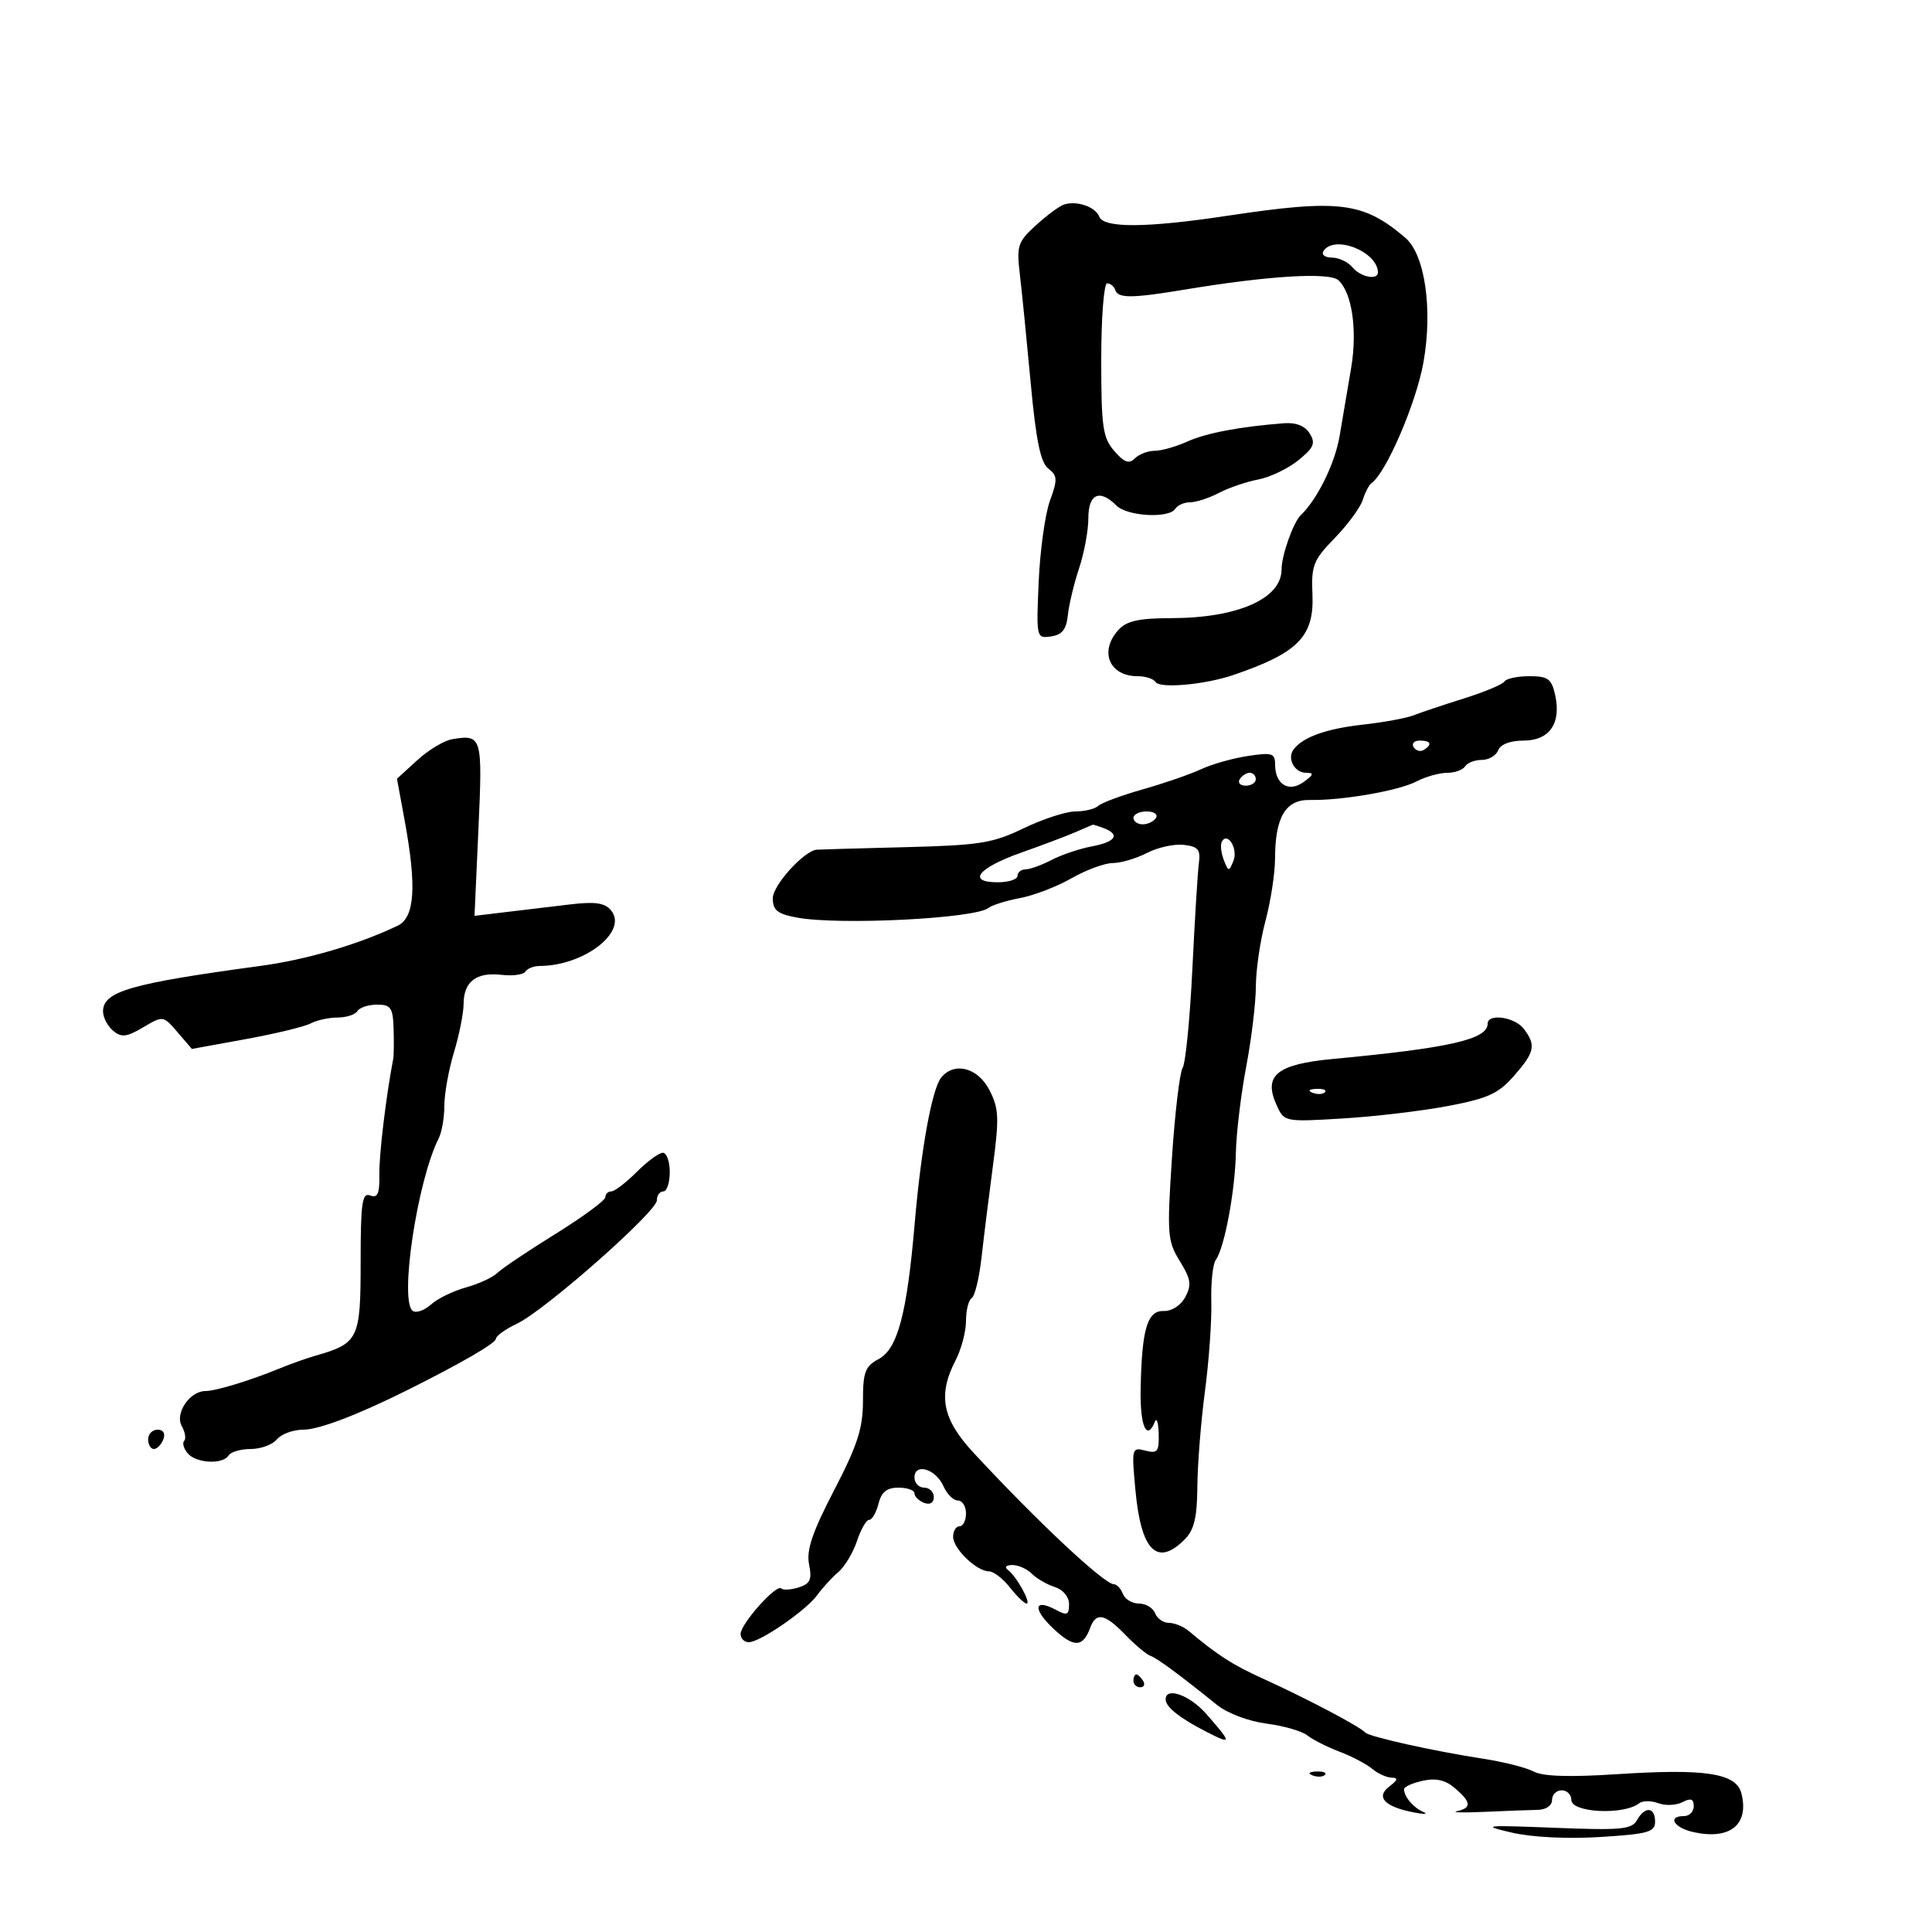 <svg xmlns="http://www.w3.org/2000/svg" width="300" height="300" viewBox="0 0 300 300" version="1.1">
	<path d="M 165.204 31.762 C 164.490 32.001, 162.531 33.454, 160.850 34.990 C 158.028 37.567, 157.837 38.158, 158.366 42.641 C 158.682 45.314, 159.439 52.900, 160.050 59.500 C 160.874 68.408, 161.577 71.824, 162.779 72.756 C 164.208 73.864, 164.238 74.451, 163.034 77.756 C 162.284 79.815, 161.497 85.472, 161.286 90.326 C 160.906 99.055, 160.927 99.148, 163.201 98.826 C 164.925 98.581, 165.580 97.750, 165.819 95.500 C 165.994 93.850, 166.782 90.572, 167.569 88.215 C 168.356 85.858, 169 82.371, 169 80.465 C 169 76.677, 170.746 75.889, 173.357 78.500 C 175.041 80.184, 181.548 80.540, 182.500 79 C 182.840 78.450, 183.879 77.997, 184.809 77.994 C 185.739 77.990, 187.757 77.332, 189.292 76.531 C 190.828 75.730, 193.566 74.797, 195.376 74.457 C 197.187 74.118, 199.980 72.781, 201.584 71.487 C 204.013 69.528, 204.312 68.831, 203.376 67.317 C 202.643 66.132, 201.252 65.577, 199.376 65.722 C 192.521 66.250, 187.284 67.243, 184.349 68.573 C 182.616 69.358, 180.343 70, 179.299 70 C 178.254 70, 176.870 70.530, 176.222 71.178 C 175.318 72.082, 174.574 71.814, 173.022 70.025 C 171.238 67.968, 171 66.301, 171 55.847 C 171 49.331, 171.412 44, 171.917 44 C 172.421 44, 172.990 44.470, 173.181 45.044 C 173.616 46.347, 175.760 46.330, 184 44.962 C 196.916 42.816, 206.421 42.239, 207.824 43.515 C 209.940 45.440, 210.791 51.250, 209.812 57.092 C 209.313 60.066, 208.504 64.843, 208.014 67.707 C 207.282 71.990, 204.573 77.508, 201.980 80 C 200.812 81.122, 199 86.245, 199 88.425 C 199 92.957, 192.207 95.961, 181.905 95.985 C 176.799 95.997, 174.936 96.413, 173.655 97.829 C 170.649 101.150, 172.252 105, 176.641 105 C 177.874 105, 179.134 105.407, 179.441 105.905 C 180.086 106.948, 187.098 106.317, 191.500 104.819 C 201.566 101.394, 204.080 98.834, 203.796 92.297 C 203.600 87.797, 203.923 86.980, 207.262 83.542 C 209.287 81.457, 211.243 78.794, 211.607 77.625 C 211.971 76.456, 212.592 75.275, 212.985 75 C 215.250 73.418, 219.923 62.535, 221.036 56.253 C 222.497 48.004, 221.262 39.522, 218.223 36.927 C 211.687 31.347, 207.965 30.887, 190.587 33.506 C 178.027 35.399, 171.384 35.443, 170.692 33.639 C 170.104 32.107, 167.165 31.102, 165.204 31.762 M 205.500 39 C 205.160 39.550, 205.753 40, 206.819 40 C 207.884 40, 209.315 40.675, 210 41.500 C 211.289 43.053, 214.024 43.570, 213.968 42.250 C 213.830 38.999, 207.098 36.415, 205.500 39 M 233.611 105.820 C 233.333 106.271, 230.494 107.459, 227.302 108.460 C 224.111 109.461, 220.600 110.637, 219.500 111.074 C 218.400 111.510, 214.840 112.164, 211.589 112.526 C 205.904 113.159, 202.234 114.485, 200.843 116.409 C 199.832 117.807, 201.027 120, 202.798 120 C 204.077 120, 204.009 120.273, 202.444 121.417 C 200.135 123.106, 198 121.824, 198 118.750 C 198 116.956, 197.552 116.813, 193.750 117.391 C 191.412 117.747, 188.150 118.671, 186.500 119.445 C 184.850 120.219, 180.800 121.619, 177.500 122.555 C 174.200 123.491, 171.073 124.649, 170.550 125.129 C 170.028 125.608, 168.424 126, 166.987 126 C 165.550 126, 161.940 127.174, 158.964 128.610 C 154.144 130.935, 152.135 131.256, 140.527 131.549 C 133.362 131.730, 127.197 131.905, 126.827 131.939 C 124.839 132.119, 120 137.464, 120 139.479 C 120 141.348, 120.705 141.913, 123.750 142.480 C 130.296 143.699, 151.440 142.634, 153.500 140.981 C 154.050 140.540, 156.251 139.852, 158.390 139.452 C 160.530 139.052, 164.130 137.667, 166.390 136.374 C 168.651 135.082, 171.535 134.019, 172.800 134.012 C 174.064 134.005, 176.457 133.298, 178.116 132.440 C 179.775 131.582, 182.340 131.019, 183.816 131.190 C 186.040 131.447, 186.442 131.928, 186.164 134 C 185.979 135.375, 185.522 142.800, 185.148 150.500 C 184.774 158.200, 184.095 165.088, 183.639 165.808 C 183.184 166.527, 182.437 172.827, 181.979 179.808 C 181.202 191.673, 181.282 192.717, 183.202 195.826 C 184.920 198.606, 185.060 199.520, 184.055 201.397 C 183.354 202.708, 181.958 203.613, 180.704 203.572 C 178.144 203.486, 177.296 206.367, 177.118 215.750 C 177.010 221.456, 178.080 223.866, 179.338 220.750 C 179.615 220.063, 179.878 220.920, 179.921 222.656 C 179.990 225.413, 179.726 225.741, 177.841 225.248 C 175.742 224.699, 175.699 224.874, 176.314 231.457 C 177.189 240.828, 179.683 243.317, 183.938 239.063 C 185.430 237.570, 185.887 235.676, 185.927 230.813 C 185.956 227.341, 186.487 220.675, 187.108 216 C 187.728 211.325, 188.171 205.085, 188.091 202.134 C 188.012 199.183, 188.325 196.258, 188.786 195.634 C 190.123 193.824, 191.782 184.982, 191.906 179 C 191.969 175.975, 192.690 169.963, 193.510 165.640 C 194.329 161.316, 195.005 155.691, 195.012 153.140 C 195.018 150.588, 195.688 146.025, 196.500 143 C 197.312 139.975, 197.982 135.609, 197.988 133.297 C 198.006 126.883, 199.629 124.147, 203.374 124.220 C 208.371 124.318, 217.179 122.789, 219.950 121.343 C 221.352 120.611, 223.486 120.010, 224.691 120.006 C 225.896 120.003, 227.160 119.550, 227.500 119 C 227.840 118.450, 229.006 118, 230.090 118 C 231.175 118, 232.322 117.325, 232.638 116.500 C 232.992 115.579, 234.510 115, 236.572 115 C 240.595 115, 242.452 112.334, 241.487 107.941 C 240.928 105.398, 240.387 105, 237.480 105 C 235.631 105, 233.890 105.369, 233.611 105.820 M 70.233 114.777 C 68.986 114.979, 66.543 116.444, 64.803 118.033 L 61.640 120.922 62.820 127.326 C 64.726 137.672, 64.414 142.464, 61.750 143.740 C 55.690 146.645, 47.611 149.016, 40.500 149.978 C 20.265 152.716, 16 153.946, 16 157.047 C 16 157.986, 16.705 159.340, 17.566 160.054 C 18.866 161.134, 19.656 161.044, 22.233 159.521 C 25.331 157.691, 25.339 157.693, 27.567 160.283 L 29.798 162.877 38.149 161.356 C 42.742 160.520, 47.281 159.422, 48.236 158.918 C 49.191 158.413, 51.077 158, 52.427 158 C 53.777 158, 55.160 157.550, 55.500 157 C 55.840 156.450, 57.216 156, 58.559 156 C 60.692 156, 61.015 156.473, 61.118 159.750 C 61.184 161.813, 61.156 163.919, 61.058 164.432 C 59.941 170.243, 58.857 179.274, 58.907 182.351 C 58.956 185.360, 58.645 186.078, 57.485 185.632 C 56.228 185.150, 56 186.740, 56 196.008 C 56 207.928, 55.677 208.596, 49 210.507 C 47.625 210.901, 45.150 211.778, 43.500 212.457 C 38.870 214.363, 33.512 216, 31.901 216 C 29.466 216, 27.121 219.464, 28.223 221.433 C 28.751 222.378, 28.921 223.412, 28.600 223.733 C 28.280 224.054, 28.519 224.920, 29.131 225.658 C 30.433 227.226, 34.604 227.450, 35.500 226 C 35.840 225.450, 37.386 225, 38.937 225 C 40.487 225, 42.315 224.325, 43 223.500 C 43.685 222.675, 45.530 222, 47.100 222 C 49.509 222, 55.495 219.723, 63.242 215.862 C 71.524 211.733, 77 208.562, 77 207.894 C 77 207.454, 78.476 206.393, 80.280 205.537 C 84.614 203.481, 102 188.147, 102 186.381 C 102 185.621, 102.450 185, 103 185 C 103.550 185, 104 183.650, 104 182 C 104 180.350, 103.515 179, 102.923 179 C 102.331 179, 100.496 180.350, 98.846 182 C 97.196 183.650, 95.431 185, 94.923 185 C 94.415 185, 94 185.403, 94 185.896 C 94 186.390, 90.513 188.958, 86.250 191.604 C 81.987 194.249, 77.922 196.979, 77.216 197.669 C 76.510 198.360, 74.319 199.370, 72.348 199.914 C 70.376 200.459, 67.945 201.645, 66.945 202.550 C 65.944 203.455, 64.675 203.917, 64.123 203.576 C 61.960 202.239, 64.772 183.377, 68.121 176.764 C 68.604 175.809, 69 173.518, 69 171.672 C 69 169.827, 69.670 166.109, 70.489 163.409 C 71.308 160.709, 71.983 157.318, 71.989 155.872 C 72.003 152.421, 73.967 150.919, 77.871 151.373 C 79.614 151.576, 81.283 151.350, 81.580 150.871 C 81.876 150.392, 82.879 149.997, 83.809 149.994 C 90.744 149.972, 97.591 144.622, 94.875 141.349 C 93.917 140.195, 92.408 139.976, 88.558 140.433 C 85.776 140.764, 81.291 141.299, 78.591 141.624 L 73.682 142.214 74.293 128.696 C 74.941 114.359, 74.846 114.032, 70.233 114.777 M 219.510 116.016 C 219.856 116.575, 220.557 116.774, 221.069 116.457 C 222.456 115.600, 222.198 115, 220.441 115 C 219.584 115, 219.165 115.457, 219.510 116.016 M 192.500 121 C 192.160 121.550, 192.584 122, 193.441 122 C 194.298 122, 195 121.550, 195 121 C 195 120.450, 194.577 120, 194.059 120 C 193.541 120, 192.840 120.450, 192.500 121 M 176 127 C 176 127.550, 176.648 128, 177.441 128 C 178.234 128, 179.160 127.550, 179.500 127 C 179.840 126.450, 179.191 126, 178.059 126 C 176.927 126, 176 126.450, 176 127 M 167 129.214 C 165.625 129.812, 161.828 131.246, 158.562 132.401 C 151.859 134.770, 150.092 137, 154.917 137 C 156.613 137, 158 136.550, 158 136 C 158 135.450, 158.563 134.997, 159.250 134.994 C 159.938 134.990, 161.757 134.332, 163.292 133.531 C 164.828 132.730, 167.640 131.783, 169.542 131.426 C 173.237 130.733, 173.994 129.595, 171.418 128.607 C 170.548 128.273, 169.761 128.029, 169.668 128.063 C 169.576 128.098, 168.375 128.616, 167 129.214 M 189.738 130.663 C 189.470 131.123, 189.596 132.400, 190.018 133.500 C 190.740 135.383, 190.829 135.393, 191.525 133.683 C 192.271 131.852, 190.646 129.105, 189.738 130.663 M 231 158.965 C 231 161.390, 225.072 162.740, 207 164.432 C 198.238 165.253, 196.125 166.986, 198.238 171.622 C 199.414 174.205, 199.476 174.217, 208.461 173.679 C 213.432 173.382, 220.814 172.508, 224.865 171.737 C 231.068 170.558, 232.686 169.815, 235.115 167.033 C 238.326 163.356, 238.543 162.298, 236.608 159.750 C 235.208 157.906, 231 157.317, 231 158.965 M 146.168 167.297 C 144.728 169.032, 143.025 178.378, 142.031 190 C 140.834 203.993, 139.383 209.457, 136.447 211.028 C 134.331 212.161, 134 213.044, 134 217.555 C 134 221.781, 133.151 224.408, 129.527 231.394 C 126.127 237.947, 125.192 240.711, 125.632 242.908 C 126.104 245.271, 125.812 245.925, 124.030 246.491 C 122.830 246.871, 121.609 246.942, 121.316 246.649 C 120.575 245.909, 115 252.153, 115 253.723 C 115 254.425, 115.571 255, 116.268 255 C 118.021 255, 125.195 250.059, 126.909 247.672 C 127.684 246.592, 129.143 245.001, 130.153 244.137 C 131.162 243.273, 132.476 241.088, 133.072 239.283 C 133.668 237.477, 134.521 236, 134.969 236 C 135.417 236, 136.066 234.875, 136.411 233.500 C 136.869 231.674, 137.707 231, 139.519 231 C 140.884 231, 142 231.402, 142 231.893 C 142 232.384, 142.675 233.045, 143.500 233.362 C 144.414 233.712, 145 233.363, 145 232.469 C 145 231.661, 144.325 231, 143.500 231 C 142.675 231, 142 230.292, 142 229.427 C 142 227.109, 145.315 228.091, 146.487 230.756 C 147.030 231.990, 148.043 233, 148.737 233 C 149.432 233, 150 233.900, 150 235 C 150 236.100, 149.550 237, 149 237 C 148.450 237, 148 237.735, 148 238.633 C 148 240.485, 151.655 244, 153.580 244 C 154.281 244, 155.740 245.125, 156.821 246.500 C 157.903 247.875, 159.064 249, 159.402 249 C 160.187 249, 157.824 244.738, 156.500 243.765 C 155.929 243.346, 156.221 243.024, 157.179 243.015 C 158.102 243.007, 159.473 243.616, 160.225 244.368 C 160.978 245.121, 162.585 246.051, 163.797 246.435 C 165.084 246.844, 166 247.952, 166 249.103 C 166 250.787, 165.700 250.910, 163.914 249.954 C 160.508 248.131, 160.342 249.879, 163.631 252.952 C 166.763 255.880, 168.155 255.830, 169.292 252.750 C 170.200 250.288, 171.560 250.563, 174.741 253.852 C 176.259 255.420, 178.001 256.883, 178.613 257.102 C 179.681 257.484, 183.028 259.950, 188.999 264.756 C 190.590 266.036, 193.898 267.283, 196.651 267.640 C 199.318 267.986, 202.175 268.810, 203 269.470 C 203.825 270.130, 206.075 271.269, 208 272 C 209.925 272.731, 212.210 273.930, 213.079 274.665 C 213.947 275.399, 215.297 276.014, 216.079 276.032 C 217.146 276.056, 217.062 276.396, 215.739 277.400 C 213.578 279.040, 214.980 280.539, 219.506 281.426 C 221.153 281.748, 221.825 281.717, 221 281.356 C 219.455 280.681, 218.042 279.011, 218.015 277.829 C 218.007 277.461, 219.313 276.871, 220.917 276.518 C 222.979 276.065, 224.445 276.400, 225.917 277.661 C 228.459 279.837, 228.542 280.735, 226.250 281.235 C 225.287 281.445, 227.200 281.494, 230.500 281.344 C 233.800 281.194, 237.512 281.055, 238.750 281.036 C 240.067 281.015, 241 280.378, 241 279.500 C 241 278.675, 241.675 278, 242.500 278 C 243.325 278, 244 278.675, 244 279.500 C 244 281.475, 252.119 281.882, 254.500 280.027 C 255.050 279.598, 256.400 279.585, 257.500 279.998 C 258.600 280.411, 260.288 280.339, 261.250 279.839 C 262.552 279.163, 263 279.323, 263 280.465 C 263 281.309, 262.325 282, 261.500 282 C 258.832 282, 259.911 283.821, 262.978 284.495 C 268.641 285.739, 271.623 283.331, 270.409 278.493 C 269.616 275.334, 264.840 274.596, 251.032 275.498 C 243.762 275.973, 239.572 275.841, 238.177 275.095 C 237.038 274.485, 233.495 273.585, 230.303 273.094 C 222.652 271.918, 212.628 269.691, 212 269.028 C 211.059 268.034, 202.961 263.771, 196 260.605 C 191.350 258.489, 189.112 257.048, 184.577 253.250 C 183.756 252.563, 182.376 252, 181.511 252 C 180.645 252, 179.678 251.325, 179.362 250.500 C 179.045 249.675, 177.920 249, 176.862 249 C 175.803 249, 174.678 248.325, 174.362 247.500 C 174.045 246.675, 173.418 246, 172.968 246 C 171.463 246, 161.023 236.220, 151.150 225.561 C 146.293 220.317, 145.588 216.632, 148.400 211.193 C 149.280 209.492, 150 206.754, 150 205.109 C 150 203.464, 150.397 201.872, 150.883 201.572 C 151.369 201.272, 152.057 198.433, 152.411 195.263 C 152.766 192.093, 153.564 185.675, 154.184 181 C 155.172 173.550, 155.103 172.098, 153.630 169.250 C 151.836 165.782, 148.213 164.834, 146.168 167.297 M 203.813 169.683 C 204.534 169.972, 205.397 169.936, 205.729 169.604 C 206.061 169.272, 205.471 169.036, 204.417 169.079 C 203.252 169.127, 203.015 169.364, 203.813 169.683 M 23 223.500 C 23 224.325, 23.402 225, 23.893 225 C 24.384 225, 25.045 224.325, 25.362 223.500 C 25.712 222.586, 25.363 222, 24.469 222 C 23.661 222, 23 222.675, 23 223.500 M 176 261 C 176 261.550, 176.477 262, 177.059 262 C 177.641 262, 177.840 261.550, 177.500 261 C 177.160 260.450, 176.684 260, 176.441 260 C 176.198 260, 176 260.450, 176 261 M 181 263.878 C 181 265.067, 183.204 266.810, 187.443 268.971 C 191.328 270.952, 191.315 270.704, 187.293 266.120 C 184.743 263.214, 181 261.880, 181 263.878 M 203.813 275.683 C 204.534 275.972, 205.397 275.936, 205.729 275.604 C 206.061 275.272, 205.471 275.036, 204.417 275.079 C 203.252 275.127, 203.015 275.364, 203.813 275.683 M 254.179 282.645 C 253.380 284.072, 251.679 284.228, 241.379 283.818 C 230.420 283.382, 229.906 283.439, 234.739 284.563 C 237.888 285.294, 243.373 285.568, 248.489 285.249 C 255.928 284.785, 257 284.484, 257 282.859 C 257 280.558, 255.414 280.438, 254.179 282.645" stroke="none" fill="black" fill-rule="evenodd"/>
</svg>